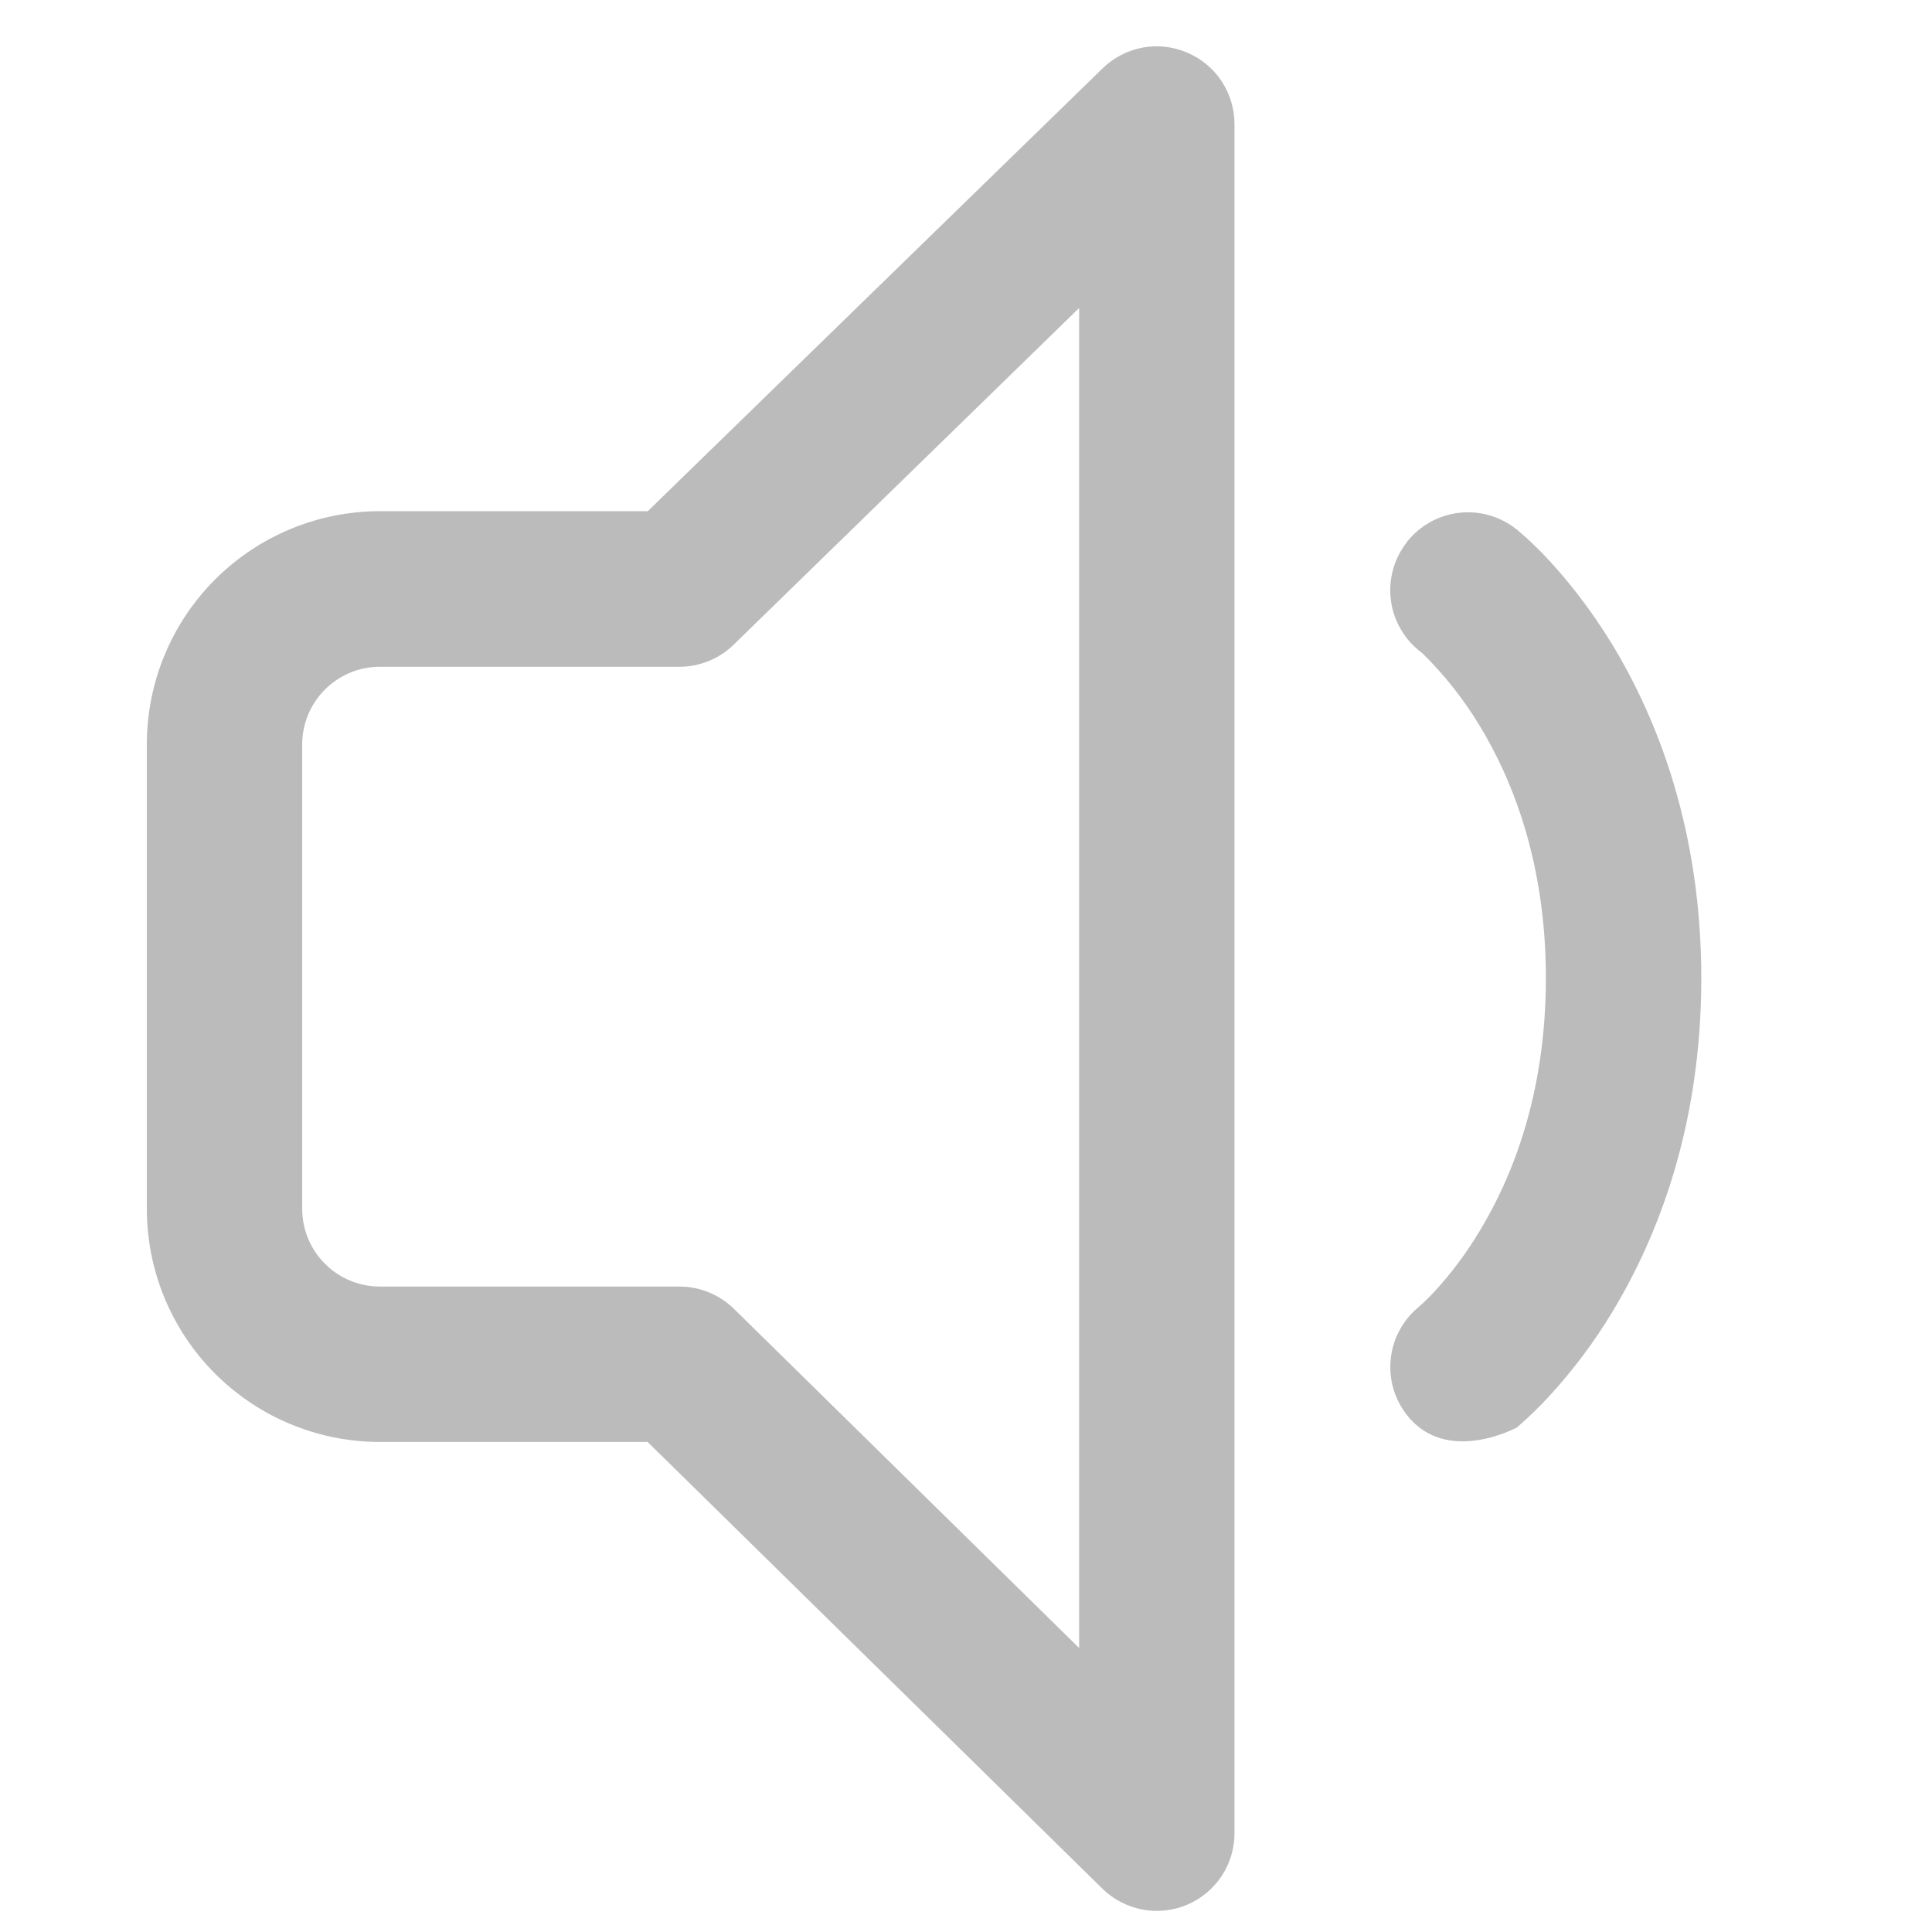 <svg width="34" height="34" viewBox="0 0 34 34" fill="none" xmlns="http://www.w3.org/2000/svg">
<g clip-path="url(#clip0_198_1070)">
<path d="M20.889 0.924C21.136 1.028 21.348 1.203 21.497 1.427C21.645 1.651 21.725 1.913 21.725 2.182V32.261C21.725 32.531 21.646 32.794 21.497 33.018C21.348 33.242 21.136 33.417 20.888 33.522C20.639 33.626 20.366 33.655 20.101 33.604C19.837 33.553 19.593 33.426 19.401 33.238L11.397 25.376H6.686C5.598 25.376 4.555 24.944 3.785 24.174C3.016 23.405 2.584 22.362 2.584 21.274V13.098C2.584 12.01 3.016 10.967 3.785 10.198C4.555 9.428 5.598 8.996 6.686 8.996H11.4L19.404 1.203C19.596 1.015 19.84 0.889 20.104 0.838C20.368 0.788 20.641 0.82 20.889 0.924ZM18.991 5.42L12.912 11.345C12.656 11.595 12.313 11.734 11.955 11.734H6.686C6.323 11.734 5.975 11.878 5.719 12.134C5.463 12.39 5.318 12.738 5.318 13.101V21.274C5.318 21.637 5.463 21.985 5.719 22.241C5.975 22.497 6.323 22.641 6.686 22.641H11.958C12.316 22.642 12.659 22.782 12.915 23.032L18.991 29.002V5.42ZM24.763 9.532C24.875 9.392 25.014 9.274 25.171 9.187C25.328 9.1 25.501 9.045 25.679 9.024C25.858 9.004 26.039 9.019 26.211 9.069C26.384 9.118 26.545 9.202 26.686 9.314L26.691 9.316L26.697 9.322L26.71 9.333L26.751 9.368L26.877 9.478C26.976 9.571 27.11 9.696 27.265 9.866C27.575 10.202 27.976 10.692 28.373 11.342C29.169 12.655 29.94 14.605 29.94 17.216C29.94 19.825 29.169 21.777 28.373 23.09C28.054 23.619 27.683 24.114 27.265 24.569C27.092 24.758 26.907 24.937 26.713 25.105L26.691 25.124H26.689C26.689 25.124 25.466 25.789 24.766 24.911C24.541 24.629 24.436 24.27 24.475 23.912C24.513 23.553 24.692 23.224 24.971 22.997L24.977 22.991L25.026 22.948C25.075 22.901 25.157 22.825 25.258 22.715C25.551 22.394 25.811 22.044 26.035 21.671C26.609 20.727 27.205 19.259 27.205 17.213C27.205 15.171 26.609 13.705 26.035 12.764C25.754 12.3 25.416 11.873 25.029 11.493C24.879 11.384 24.753 11.246 24.659 11.087C24.564 10.928 24.502 10.752 24.478 10.569C24.453 10.386 24.466 10.199 24.516 10.021C24.565 9.843 24.651 9.677 24.766 9.532" fill="#BBBBBB"/>
</g>
<defs>
<clipPath id="clip0_198_1070">
<rect width="32.814" height="32.814" fill="white" transform="translate(0.533 0.814)"/>
</clipPath>
</defs>
</svg>
